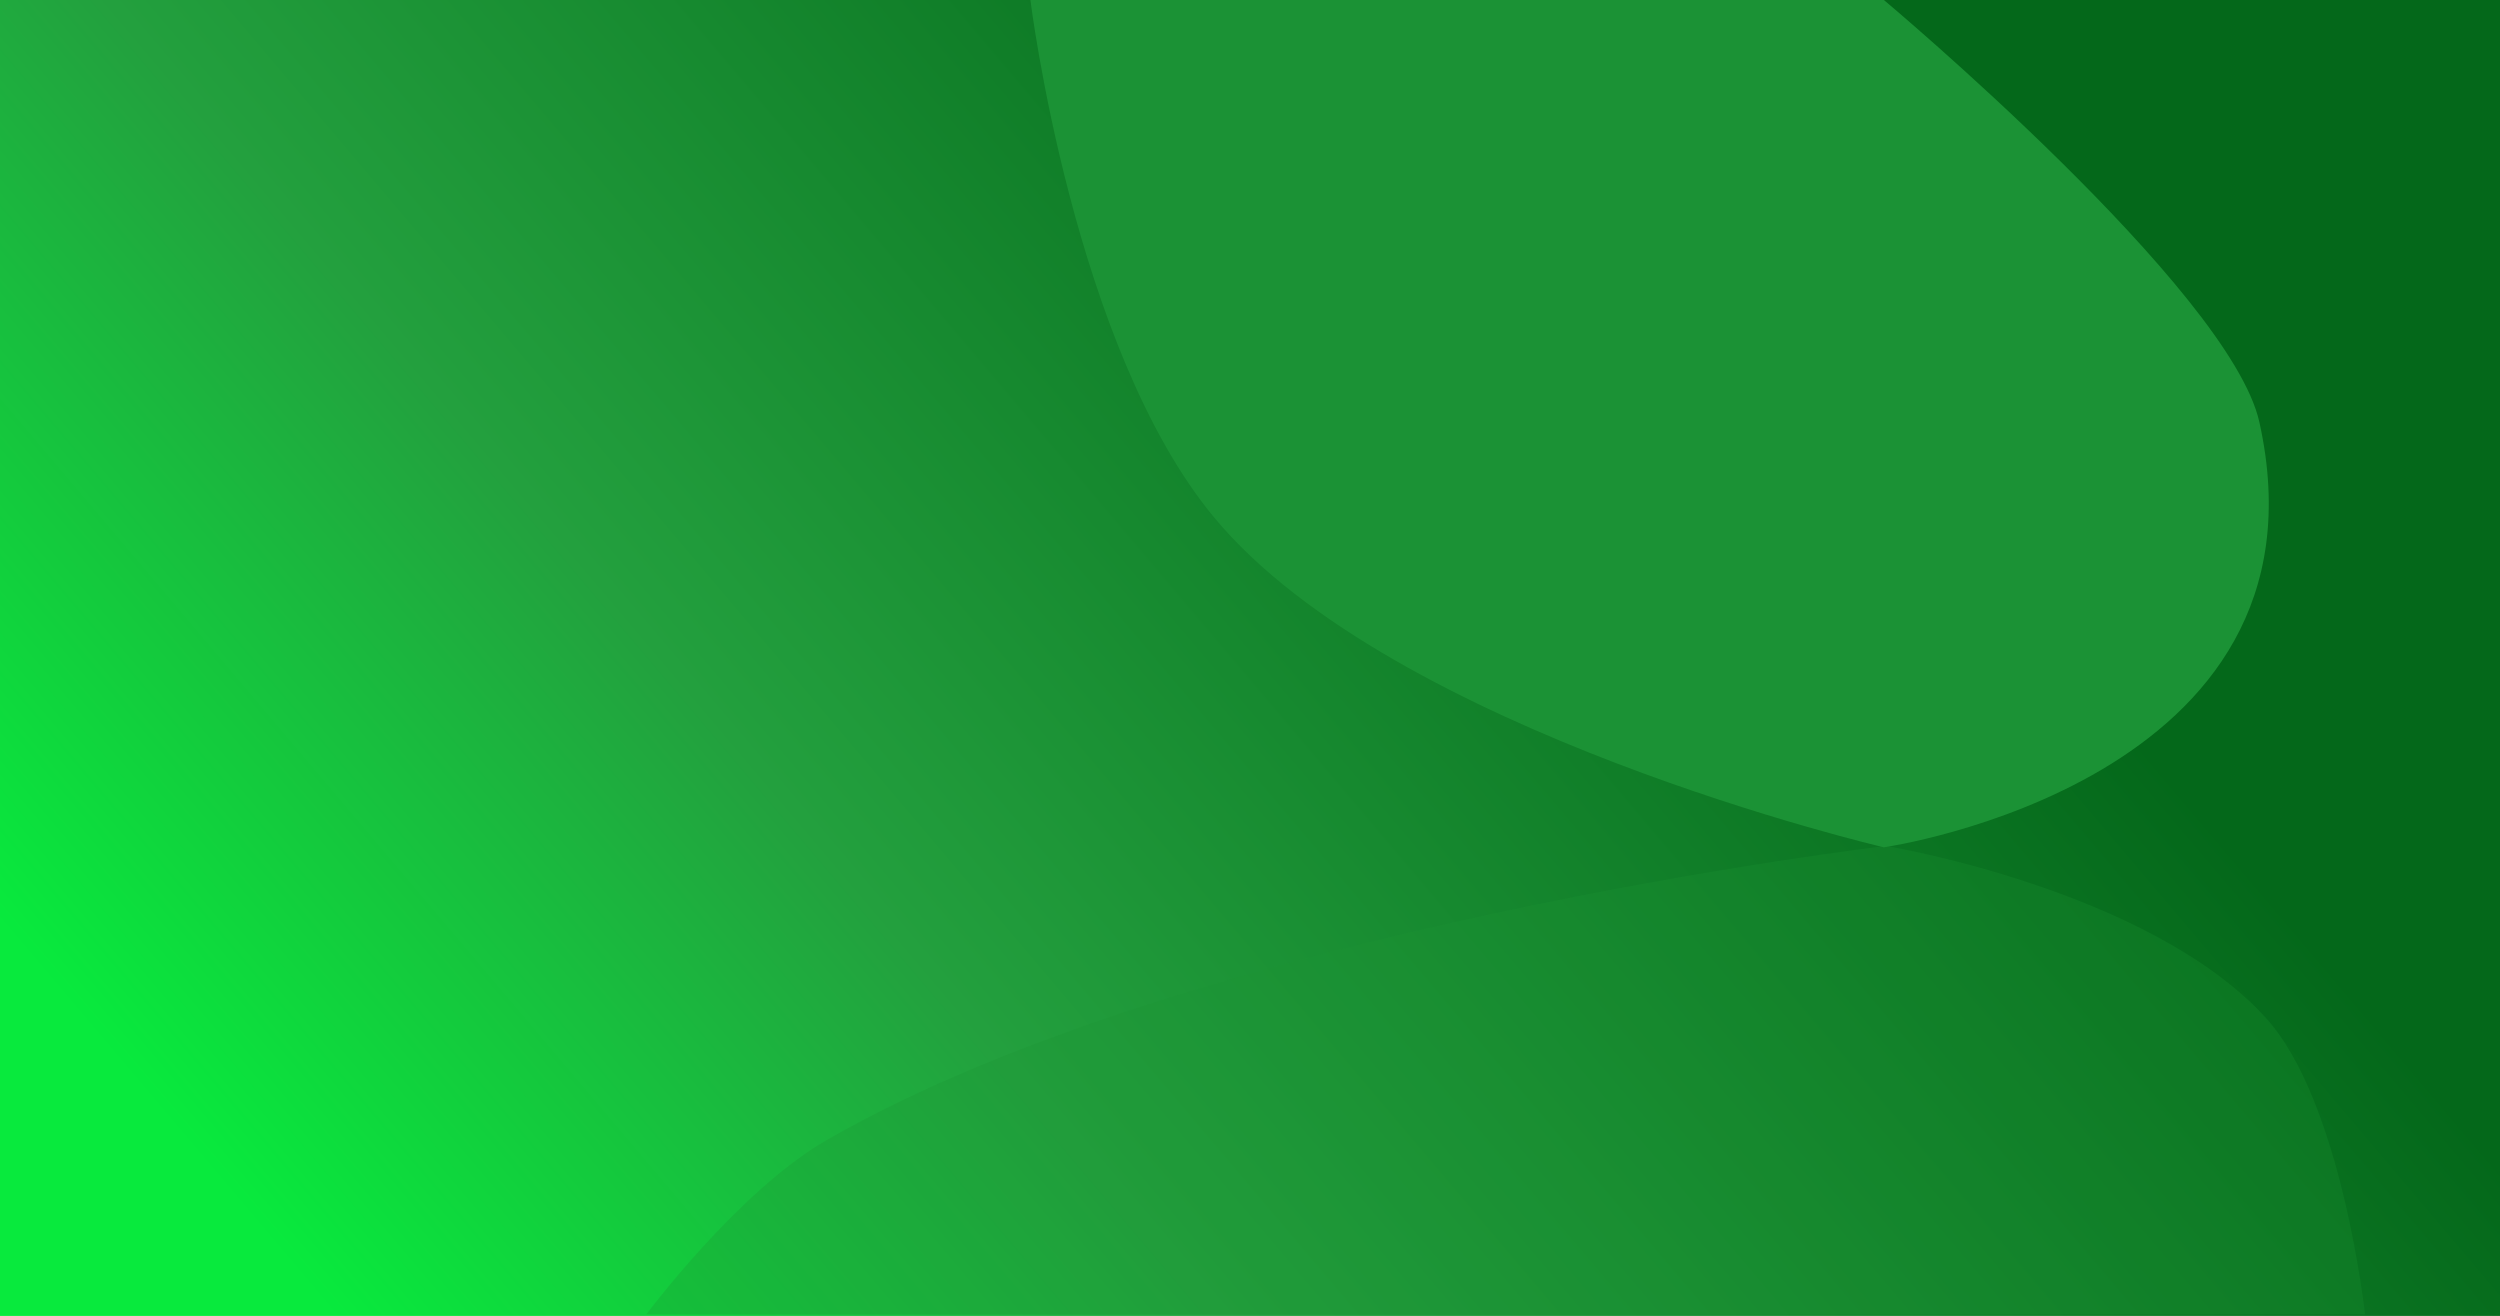 <svg width="1611" height="848" viewBox="0 0 1611 848" fill="none" xmlns="http://www.w3.org/2000/svg">
<rect width="1611" height="848" fill="url(#paint0_linear_12_11)"/>
<path d="M664 0H1213.97C1213.97 0 1437.06 186.853 1455.96 272.096C1507.36 503.965 1213.97 546 1213.97 546C1213.97 546 897.723 472.258 782.494 333.566C691.603 224.169 664 0 664 0Z" fill="#1B9235"/>
<path d="M1524 846.944L416.5 846.944C416.5 846.944 475.969 767.363 532.359 734.872C770.863 597.454 1215.29 545.125 1215.29 545.125C1215.29 545.125 1383.8 572.875 1459.74 655.494C1509.09 709.18 1524 846.944 1524 846.944Z" fill="#1B9235" fill-opacity="0.26"/>
<defs>
<linearGradient id="paint0_linear_12_11" x1="1489.5" y1="68.374" x2="280.358" y2="1092.63" gradientUnits="userSpaceOnUse">
<stop offset="0.219" stop-color="#04681A"/>
<stop offset="0.656" stop-color="#23A03E"/>
<stop offset="0.932" stop-color="#08EA3D"/>
</linearGradient>
</defs>
</svg>
